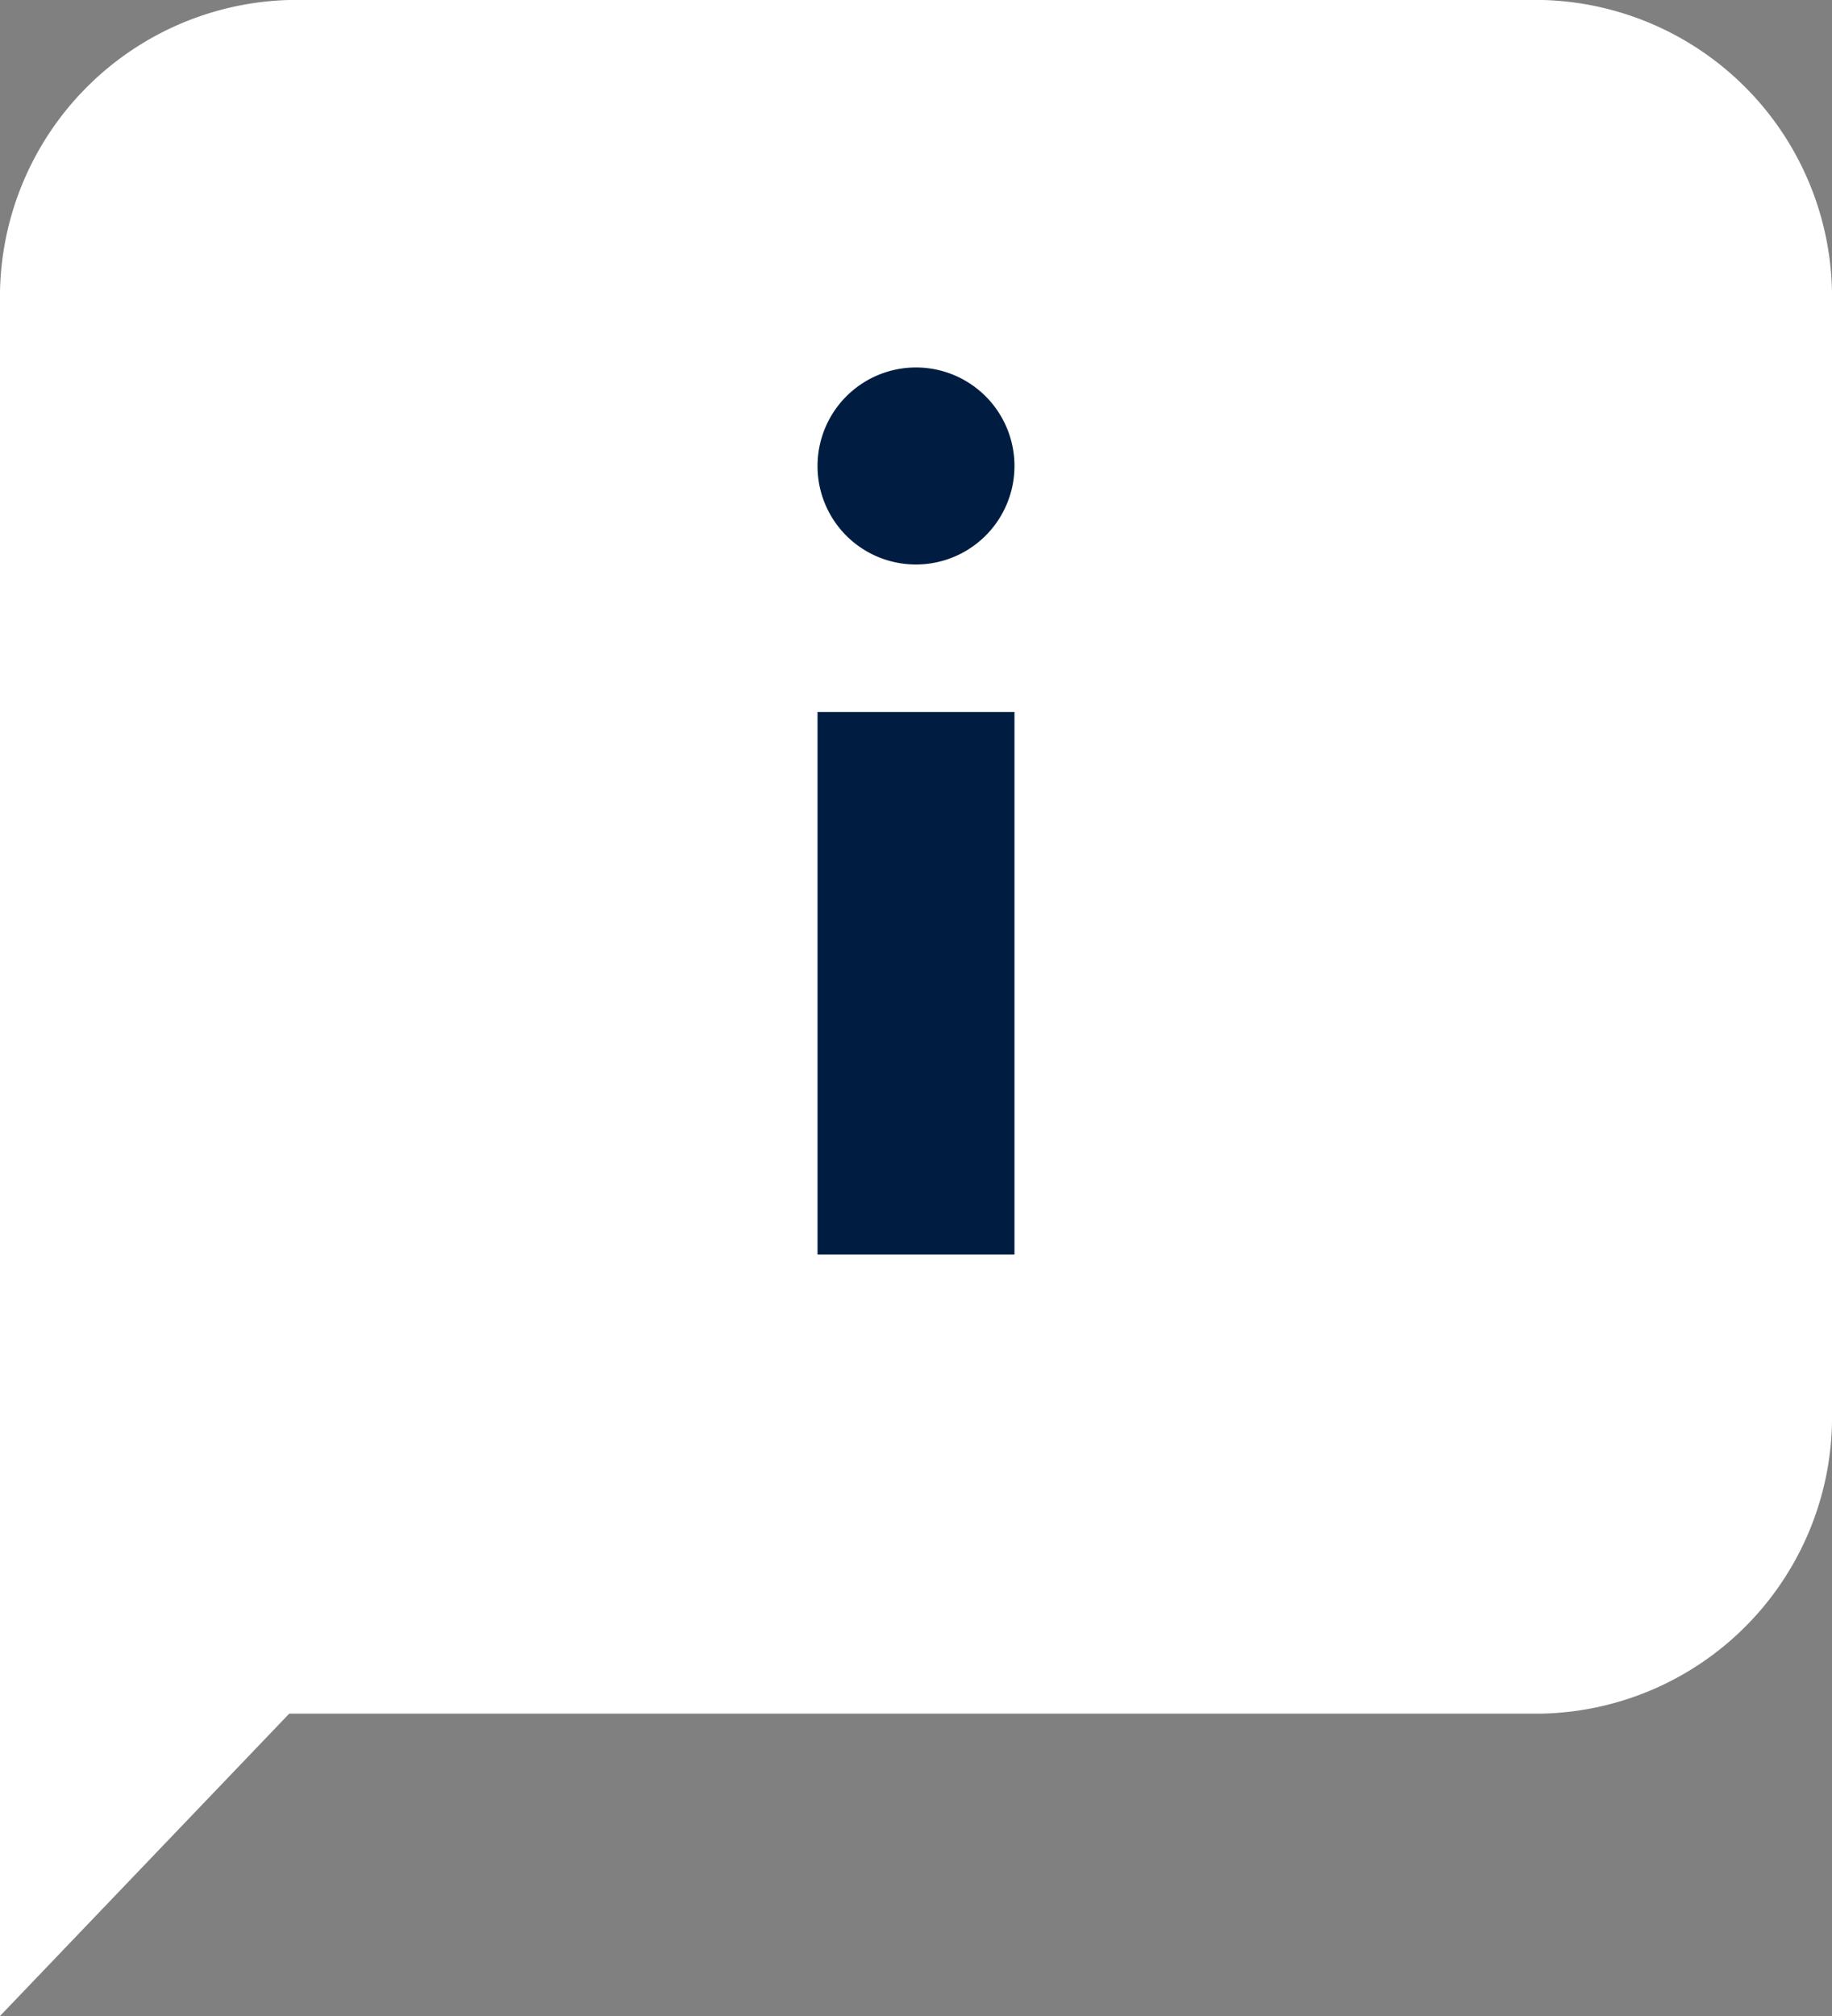 <svg xmlns="http://www.w3.org/2000/svg" width="20" height="22" viewBox="0 0 20 22">
  <rect x="0" y="0" width="20" height="22" fill="#808080" stroke="none"/>
  <g id="Group_57" data-name="Group 57" transform="translate(-38 -17)">
    <path id="Path_1581" data-name="Path 1581" d="M455.842,5111.7H442.158L439,5115v-18.7a3.244,3.244,0,0,1,3.158-3.3h13.684a3.244,3.244,0,0,1,3.158,3.3v12.1A3.238,3.238,0,0,1,455.842,5111.7Z" transform="translate(-401 -5076)" fill="#fff"/>
    <path id="Path_1582" data-name="Path 1582" d="M447.925,5100.77h2.15v5.92h-2.15Z" transform="translate(-401 -5076)" fill="#001d41"/>
    <path id="Path_1583" data-name="Path 1583" d="M449,5099.16a1.075,1.075,0,1,0-1.075-1.07A1.073,1.073,0,0,0,449,5099.16Z" transform="translate(-401 -5076)" fill="#001d41"/>
  </g>
</svg>
